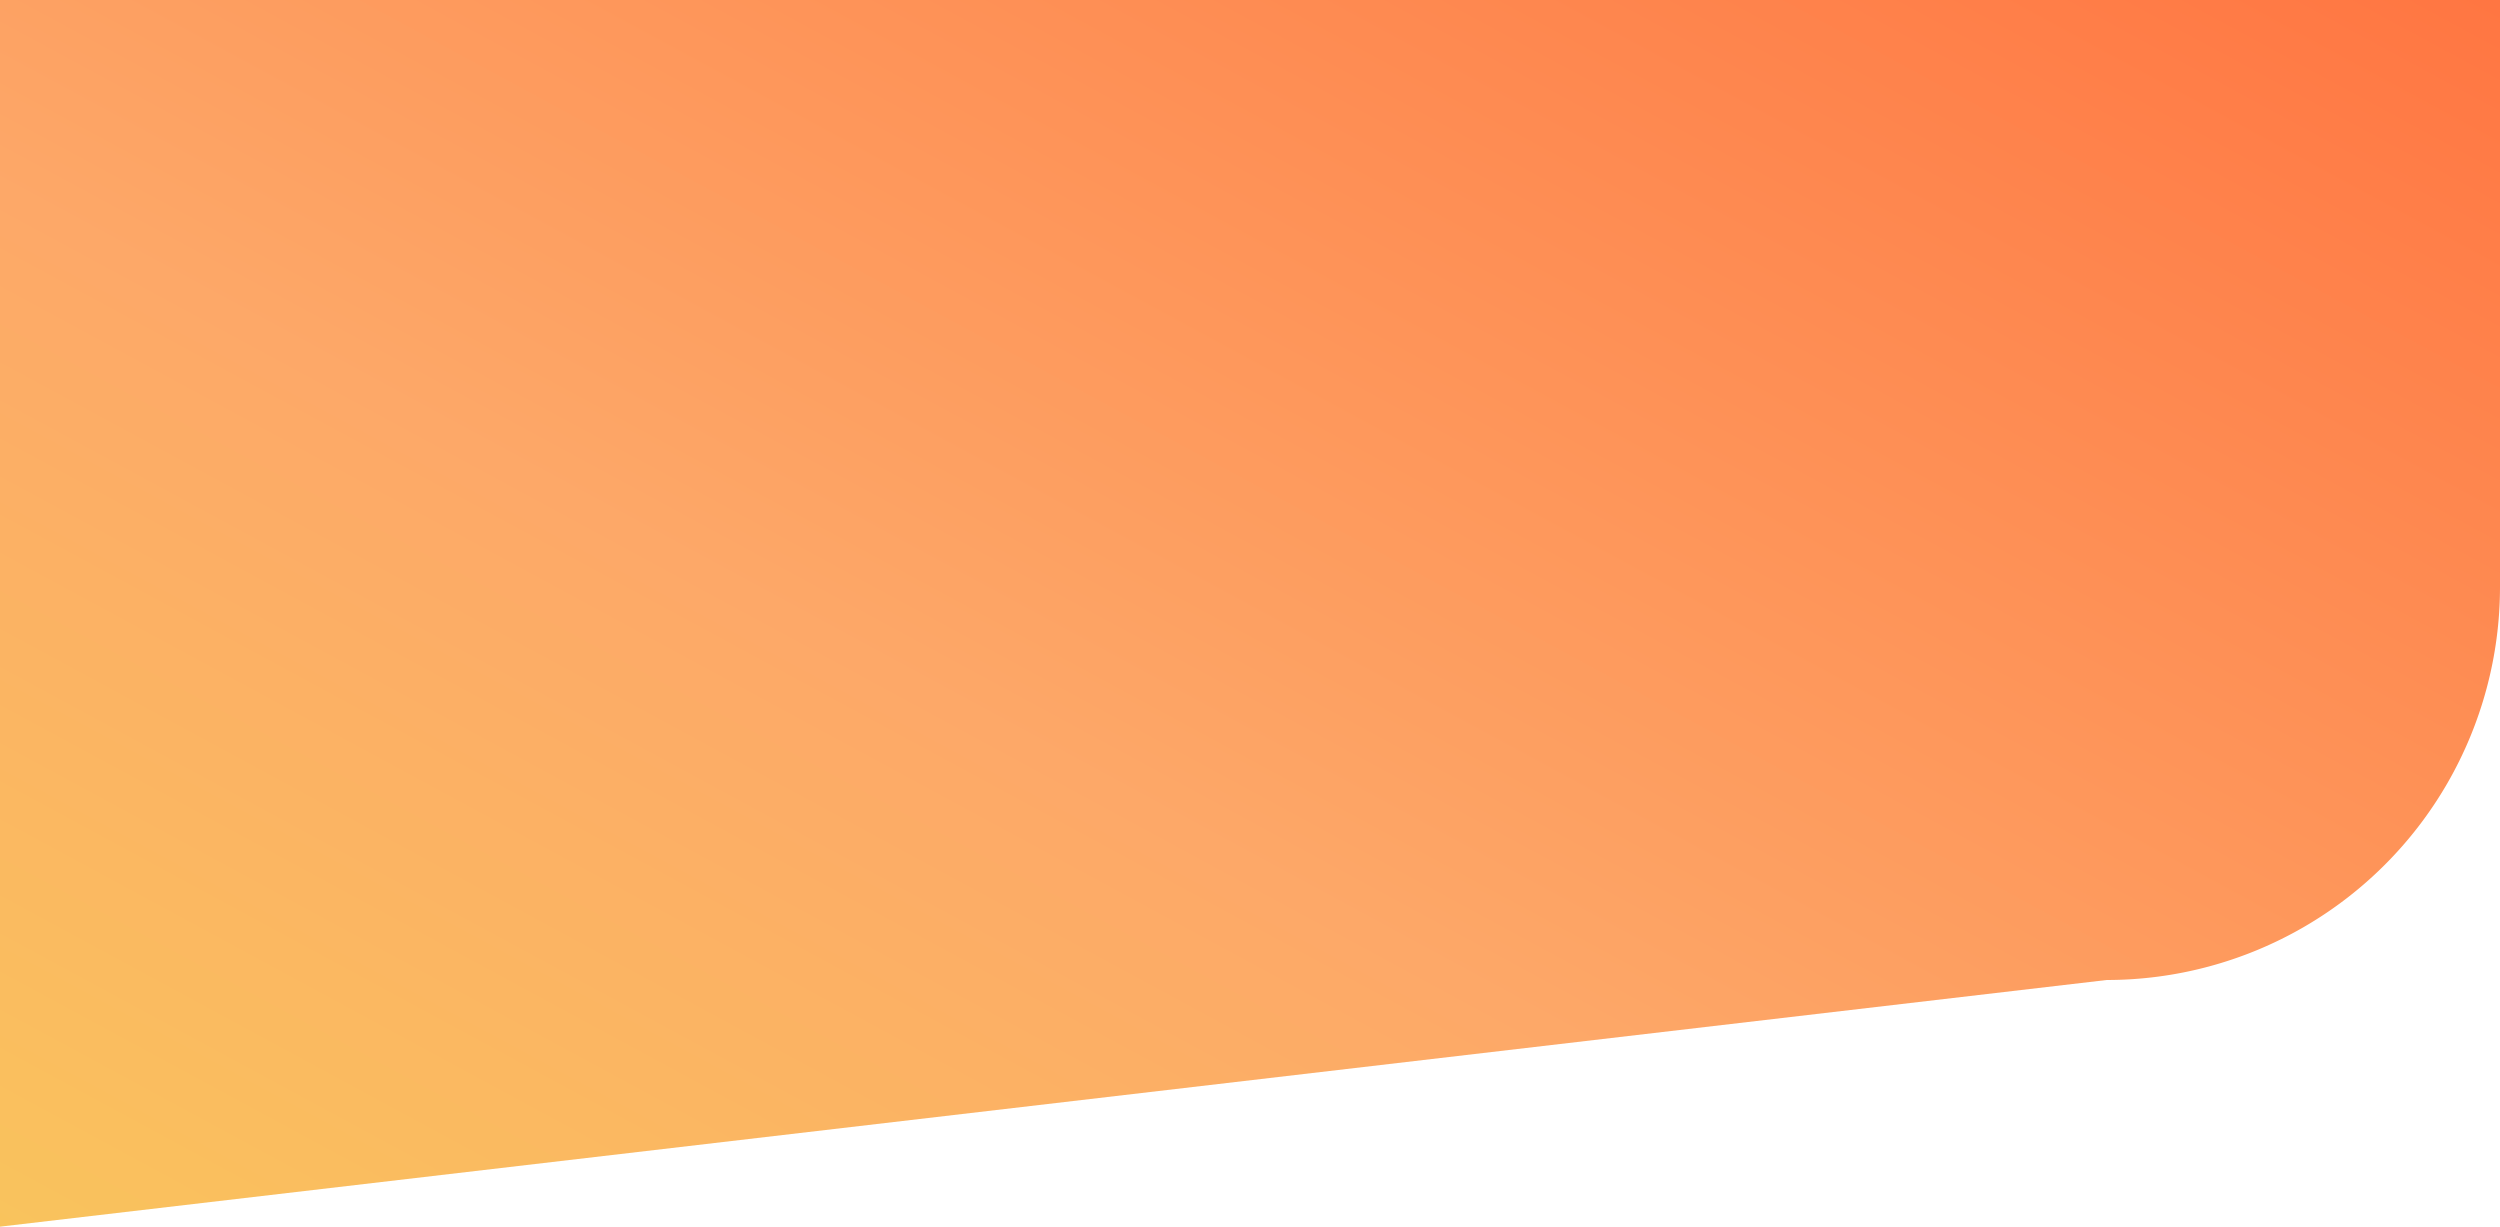 <svg xmlns="http://www.w3.org/2000/svg" xmlns:xlink="http://www.w3.org/1999/xlink" width="375" height="184" viewBox="0 0 375 184">
  <defs>
    <linearGradient id="linear-gradient" x1="1" y1="0.011" x2="-0.049" y2="0.962" gradientUnits="objectBoundingBox">
      <stop offset="0" stop-color="#ff7642"/>
      <stop offset="0.591" stop-color="#fda868"/>
      <stop offset="1" stop-color="#f9c45c"/>
    </linearGradient>
  </defs>
  <path id="Path_11" data-name="Path 11" d="M0,73H375v88a59,59,0,0,1-59,59L0,257Z" transform="translate(0 -73)" fill="url(#linear-gradient)"/>
</svg>
